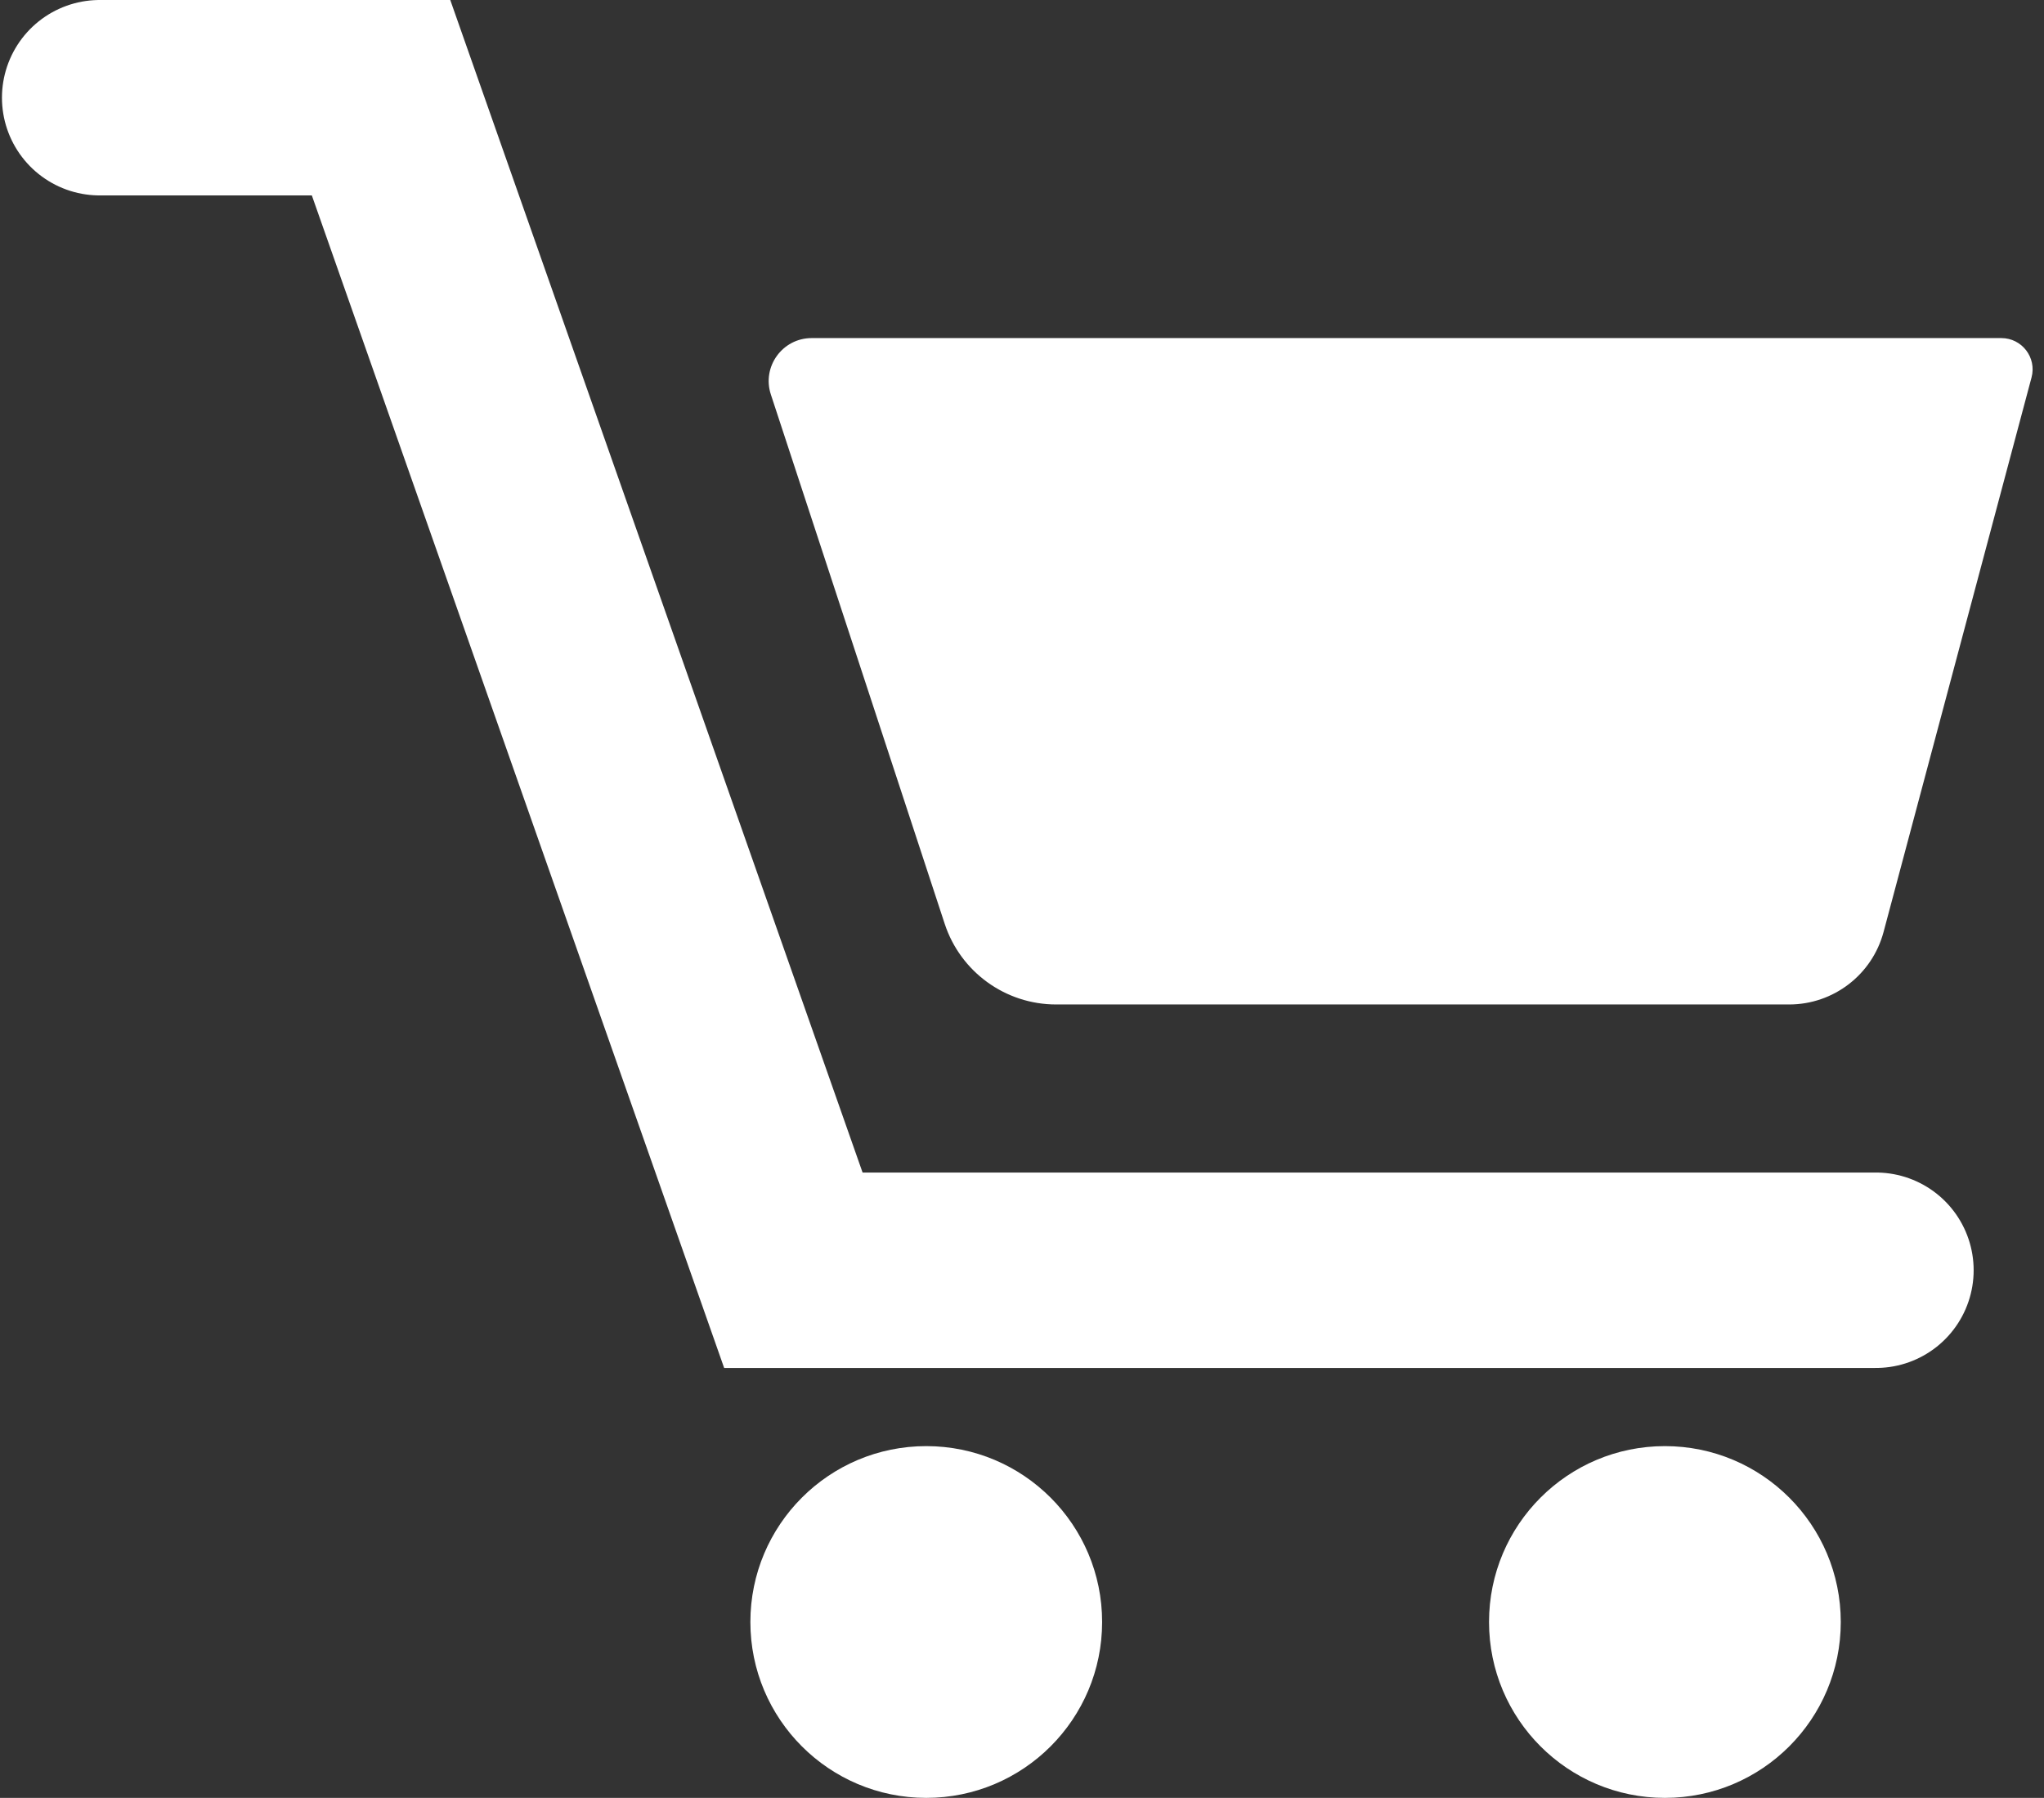 <svg width="523" height="460" viewBox="0 0 523 460" fill="none" xmlns="http://www.w3.org/2000/svg">
<rect x="0" y="0" width="523" height="460" fill="#333333" stroke="none"/>
<path d="M25.5 25H97.5L203 325H480" stroke="white" stroke-width="50" stroke-linecap="round"/>
<circle cx="237" cy="415" r="45" fill="white"/>
<circle cx="426" cy="415" r="45" fill="white"/>
<path d="M197.24 100.933C194.904 93.819 200.203 86.5 207.691 86.5H512.085C517.342 86.5 521.17 91.484 519.815 96.563L481.951 238.446C479.031 249.388 469.121 257 457.797 257H270.223C257.262 257 245.766 248.676 241.721 236.361L197.24 100.933Z" fill="white"/>
</svg>
